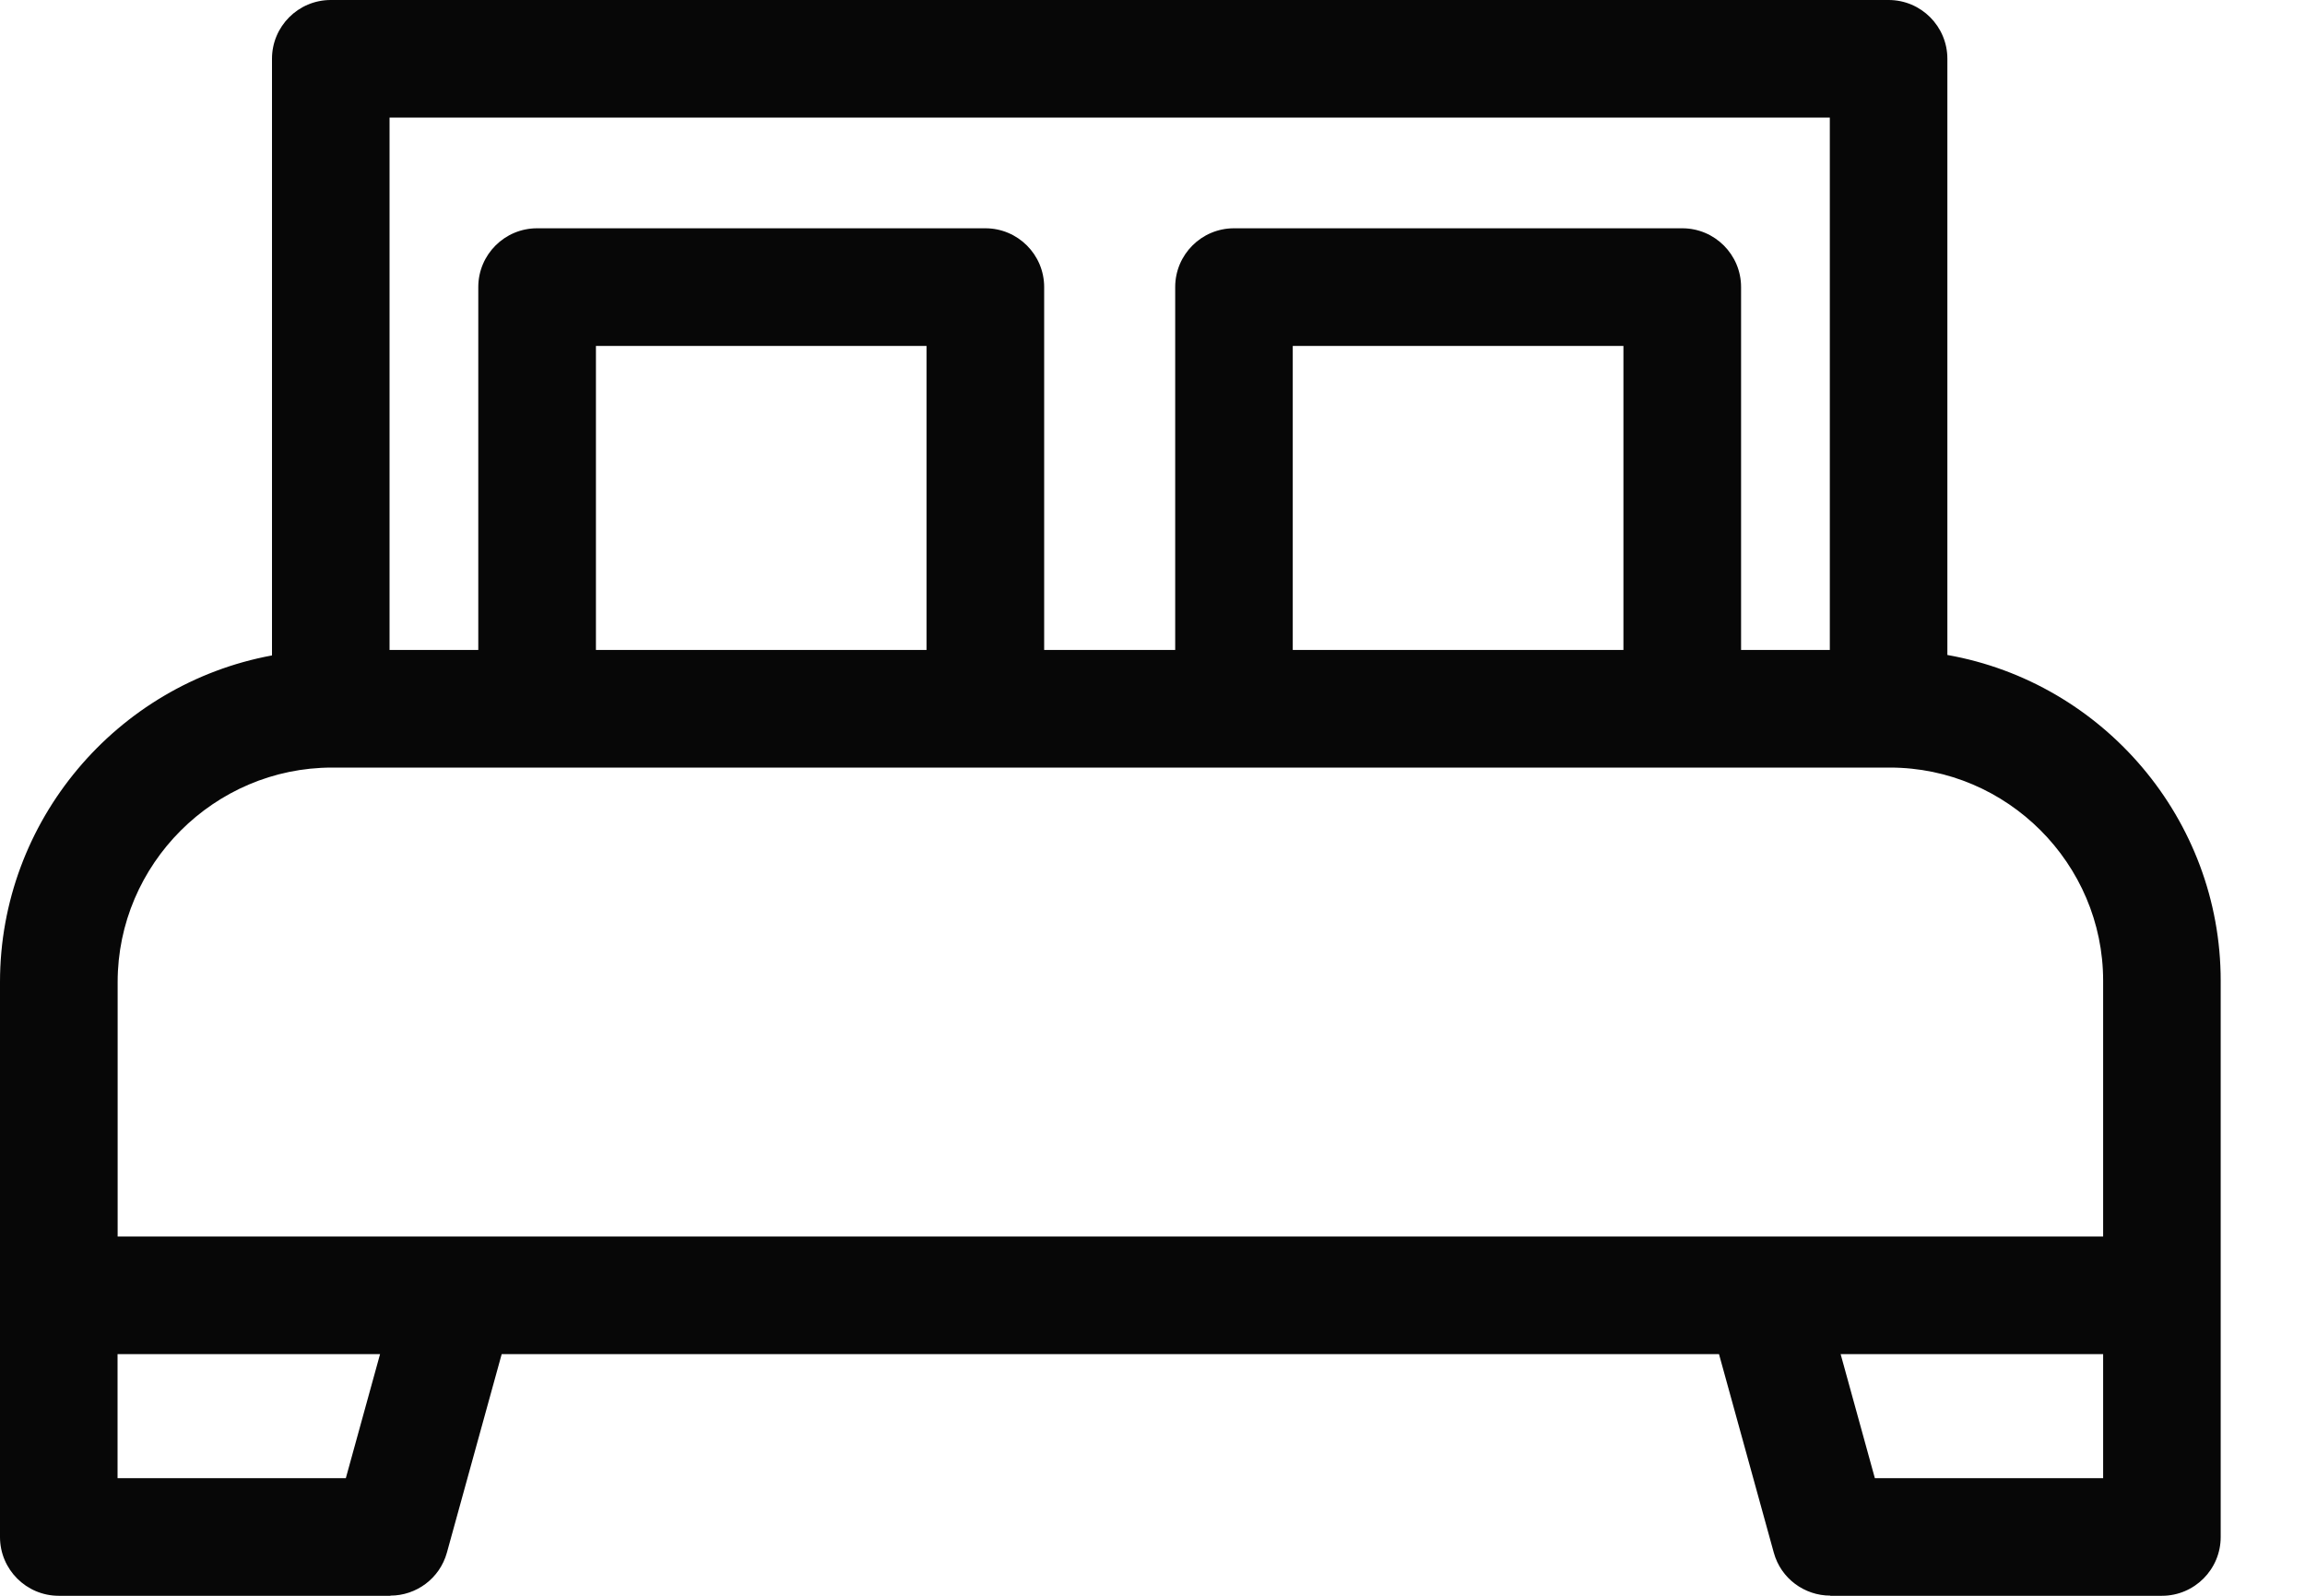 <svg width="26" height="18" viewBox="0 0 26 18" fill="none" xmlns="http://www.w3.org/2000/svg">
<path d="M21.318 8.658H3.746C2.417 8.658 1.327 9.748 1.327 11.077V13.948C8.792 13.948 16.257 13.948 23.723 13.948V11.062C23.723 9.741 22.639 8.658 21.318 8.658ZM13.256 7.331V3.238C13.256 2.872 13.553 2.575 13.919 2.575H18.976C19.342 2.575 19.639 2.872 19.639 3.238V7.331H20.64V1.326H4.394V7.331H5.395V3.238C5.395 2.872 5.692 2.575 6.058 2.575H11.115C11.481 2.575 11.778 2.872 11.778 3.238V7.331H13.256ZM18.312 7.331V3.902H14.582V7.331H18.312ZM10.451 7.331V3.902H6.722V7.331H10.451ZM20.762 15.274L21.148 16.673H23.723V15.274H20.762ZM25.049 14.611V17.337C25.049 17.703 24.752 18 24.386 18H20.645V17.998C20.355 17.998 20.088 17.806 20.008 17.513L19.39 15.274H5.659L5.041 17.513C4.96 17.806 4.694 17.998 4.404 17.998V18H0.663C0.297 18 0 17.703 0 17.337V11.077C0 9.26 1.314 7.717 3.068 7.393V0.663C3.068 0.297 3.365 0 3.731 0H21.303C21.669 0 21.966 0.297 21.966 0.663V7.388C23.726 7.699 25.049 9.243 25.049 11.062V14.611ZM1.326 15.274V16.673H3.901L4.287 15.274H1.326Z" fill="#070707"/>
</svg>
